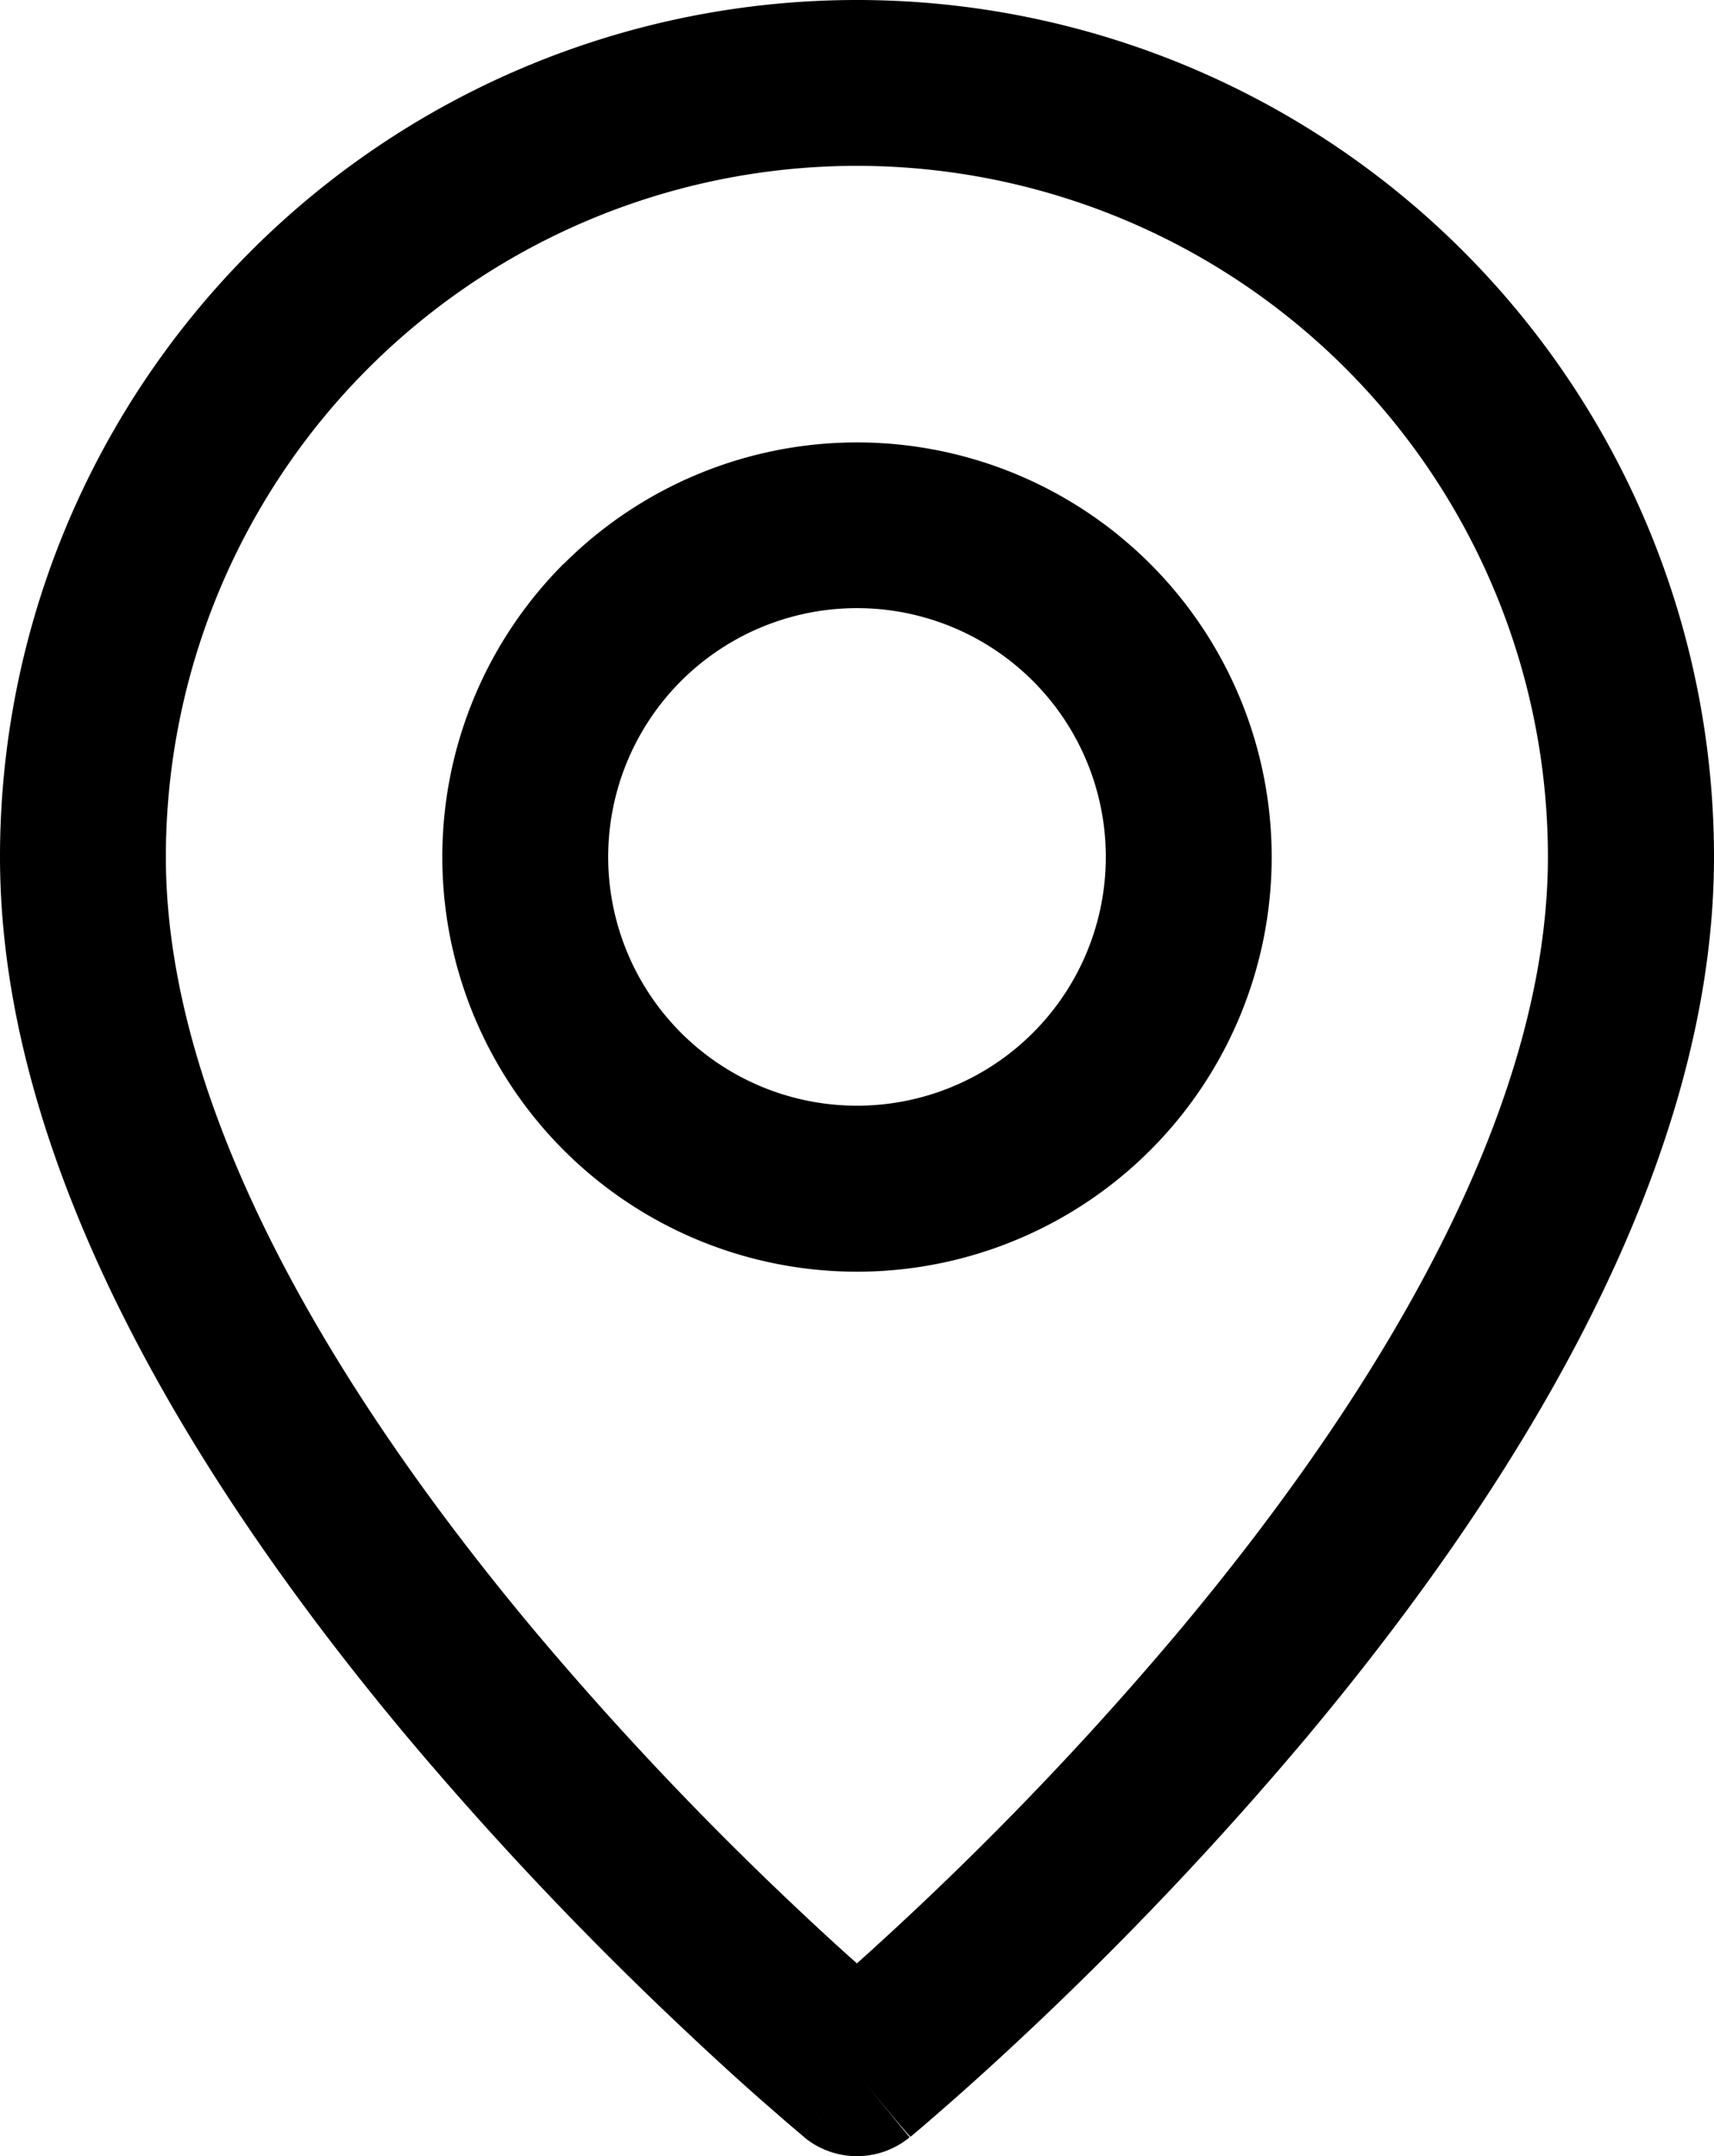 <svg xmlns="http://www.w3.org/2000/svg" width="15.5" height="19.5" viewBox="0 0 15.5 19.5">
  <g id="order" transform="translate(-4.25 -2.25)">
    <path id="Caminho_12" data-name="Caminho 12" d="M12,7.75a2.25,2.25,0,1,0,1.591.659A2.25,2.25,0,0,0,12,7.75Zm-2.652-.4A3.75,3.75,0,1,1,8.25,10,3.75,3.75,0,0,1,9.348,7.348Z" fill-rule="evenodd"/>
    <path id="Caminho_13" data-name="Caminho 13" d="M12,3.75A6.25,6.25,0,0,0,5.75,10c0,2.338,1.587,4.908,3.325,6.988a29.786,29.786,0,0,0,2.346,2.487c.222.21.417.389.578.532.161-.144.357-.323.578-.532a29.785,29.785,0,0,0,2.346-2.487c1.738-2.08,3.325-4.649,3.325-6.988A6.25,6.25,0,0,0,12,3.75ZM12,21l-.476.579,0,0,0,0-.017-.014-.063-.053c-.054-.046-.132-.113-.231-.2-.2-.173-.479-.425-.815-.743A31.3,31.3,0,0,1,7.925,17.95C6.163,15.842,4.25,12.912,4.25,10a7.75,7.75,0,1,1,15.5,0c0,2.912-1.913,5.842-3.674,7.95a31.3,31.3,0,0,1-2.466,2.615c-.336.318-.617.57-.815.743-.1.087-.177.154-.231.2l-.063.053-.017.014,0,0h0S12.476,21.58,12,21Zm0,0,.476.58a.751.751,0,0,1-.953,0Z" fill-rule="evenodd"/>
  </g>
</svg>
